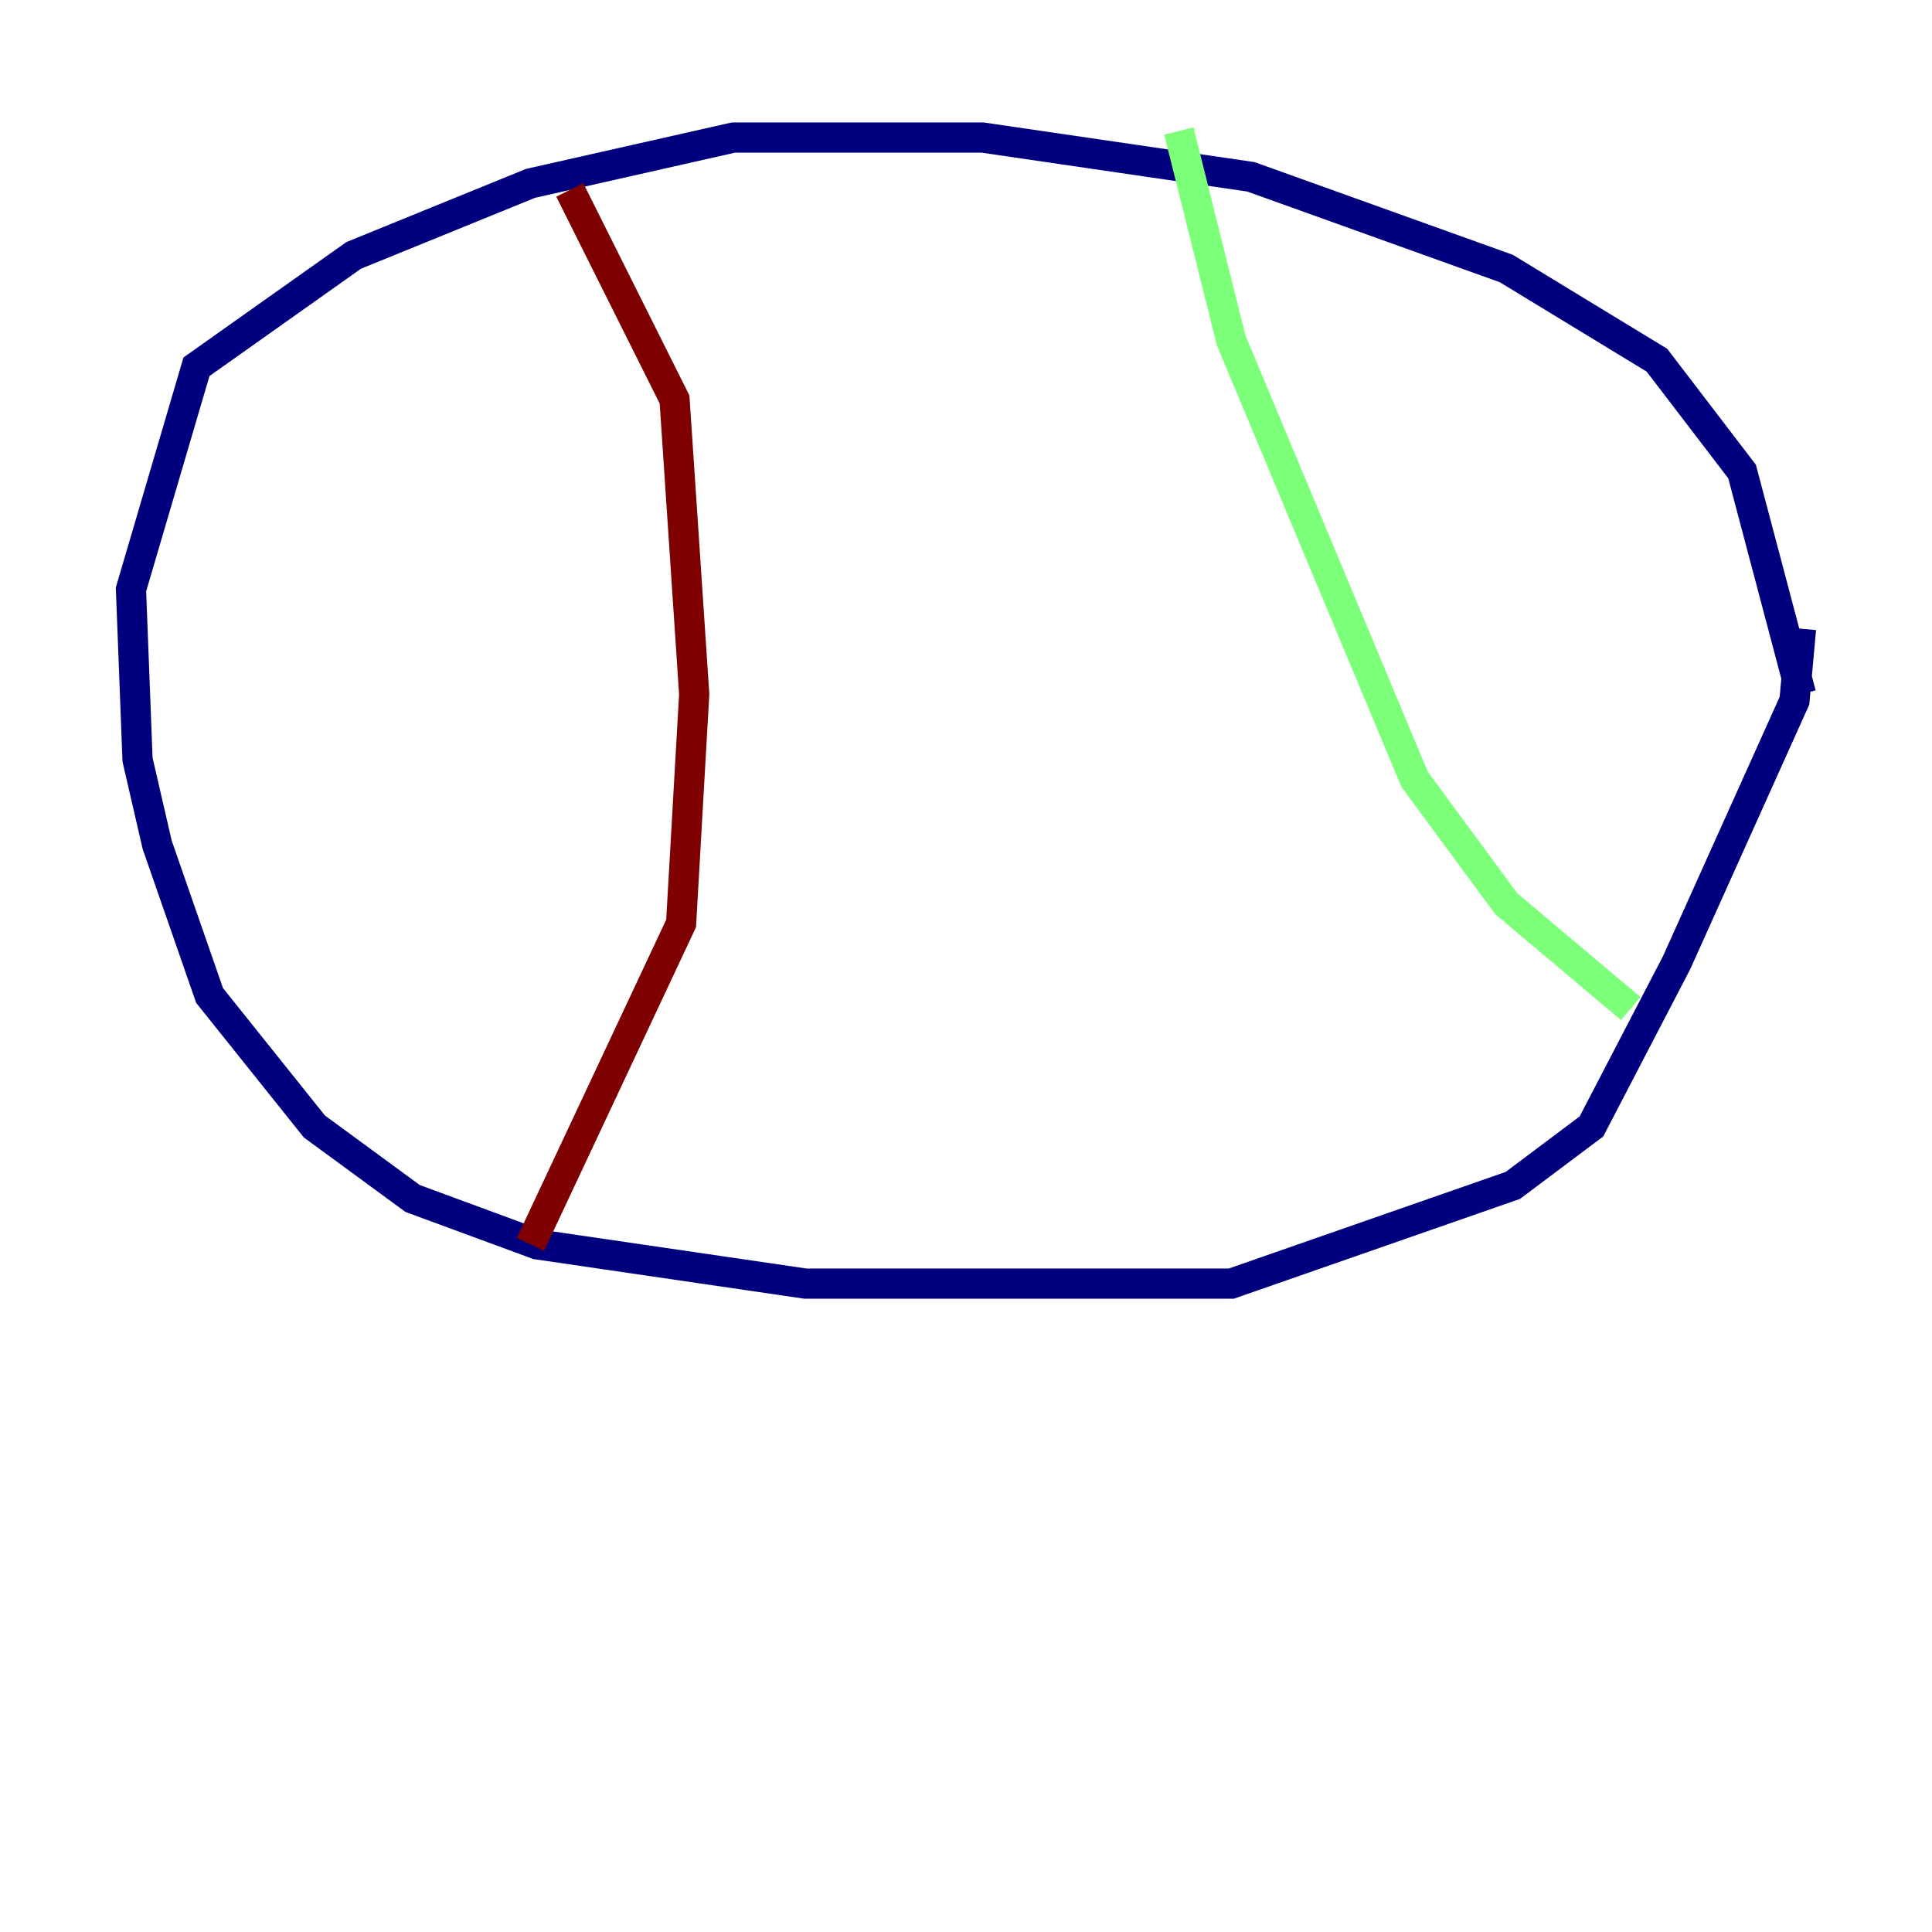 <?xml version="1.0" encoding="utf-8" ?>
<svg baseProfile="tiny" height="128" version="1.2" viewBox="0,0,128,128" width="128" xmlns="http://www.w3.org/2000/svg" xmlns:ev="http://www.w3.org/2001/xml-events" xmlns:xlink="http://www.w3.org/1999/xlink"><defs /><polyline fill="none" points="119.322,45.993 115.417,31.241 109.776,23.864 99.797,17.79 82.875,11.715 65.085,9.112 48.597,9.112 35.146,12.149 23.43,16.922 13.017,24.298 8.678,39.051 9.112,50.332 10.414,55.973 13.885,65.953 20.827,74.63 27.336,79.403 35.58,82.441 53.37,85.044 81.573,85.044 100.231,78.536 105.437,74.63 111.078,63.783 118.888,46.427 119.322,41.654" stroke="#00007f" stroke-width="2" /><polyline fill="none" points="78.102,8.678 81.573,22.563 93.722,51.634 99.797,59.878 108.041,66.82" stroke="#7cff79" stroke-width="2" /><polyline fill="none" points="37.749,12.583 44.691,26.468 45.993,45.993 45.125,61.18 35.146,82.441" stroke="#7f0000" stroke-width="2" /></svg>